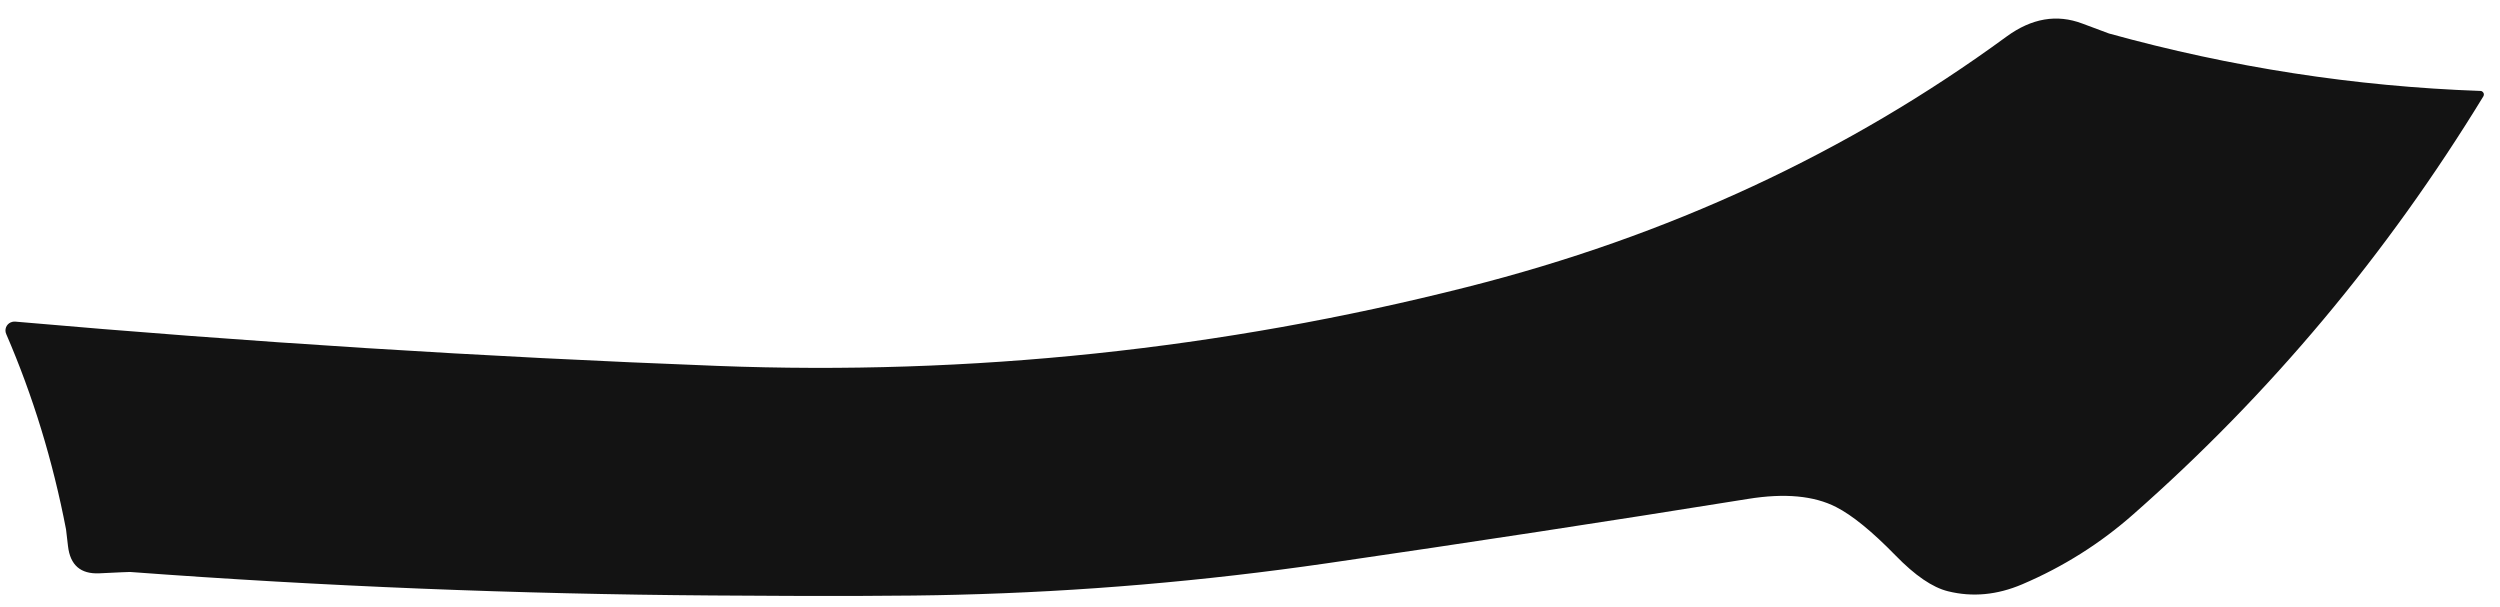 <?xml version="1.0" encoding="UTF-8" standalone="no"?><svg width='70' height='17' viewBox='0 0 70 17' fill='none' xmlns='http://www.w3.org/2000/svg'>
<path d='M59.741 14.393C58.811 15.216 57.77 15.871 56.623 16.36C55.92 16.66 55.228 16.725 54.546 16.556C54.108 16.449 53.619 16.112 53.072 15.55C52.417 14.879 51.863 14.427 51.411 14.197C50.791 13.88 49.971 13.804 48.948 13.969C45.025 14.6 41.094 15.199 37.16 15.771C33.719 16.27 30.268 16.567 26.802 16.653C25.4 16.691 23.106 16.697 19.916 16.673C14.484 16.635 9.058 16.418 3.64 16.015C3.605 16.015 3.319 16.026 2.782 16.053C2.259 16.077 1.966 15.826 1.904 15.292C1.869 14.999 1.852 14.841 1.849 14.823C1.48 12.905 0.922 11.082 0.174 9.353C0.119 9.229 0.174 9.081 0.302 9.026C0.34 9.009 0.381 9.002 0.422 9.005C6.974 9.581 13.53 9.994 20.085 10.245C27.188 10.518 34.184 9.784 41.077 8.037C46.706 6.615 51.742 4.276 56.189 1.02C56.888 0.511 57.591 0.39 58.304 0.659C58.78 0.838 59.028 0.931 59.052 0.938C62.472 1.885 65.938 2.422 69.451 2.546C69.507 2.546 69.551 2.595 69.548 2.65C69.548 2.667 69.541 2.684 69.534 2.698C66.826 7.131 63.561 11.031 59.741 14.393Z' fill='#131313'/>
</svg>
